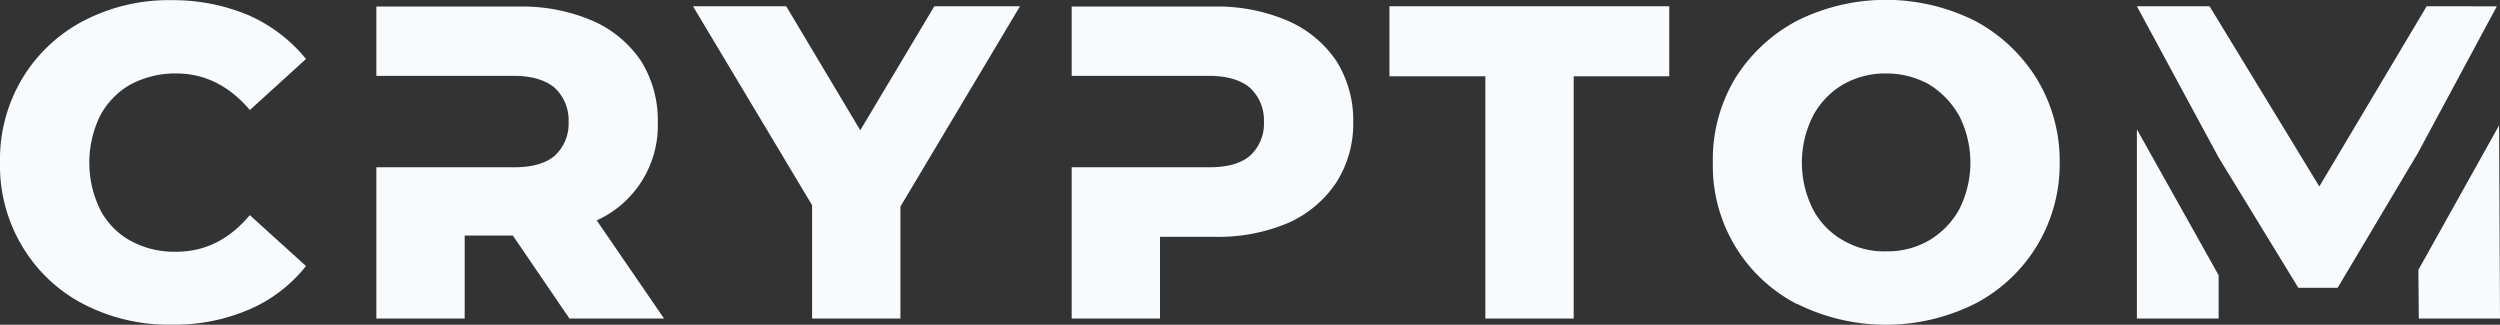 <svg id="Layer_1" data-name="Layer 1" xmlns="http://www.w3.org/2000/svg" viewBox="0 0 458.81 59.6"><rect x="0" y="0" width="458.81" height="59.6" fill="#333333" stroke="none"/><defs><style>.cls-1{fill:#f8fbfe;}</style></defs><g id="logo-group"><g id="logo-center"><g id="title"><path id="path205461" class="cls-1" d="M32,127a33.88,33.88,0,0,0,16.2,3.76A34.53,34.53,0,0,0,62.33,128a26.74,26.74,0,0,0,10.48-8l-10.32-9.34c-3.76,4.51-8.27,6.72-13.51,6.72a16.65,16.65,0,0,1-8.35-2A13.69,13.69,0,0,1,35,109.58a19.65,19.65,0,0,1,0-17.11,14.3,14.3,0,0,1,5.65-5.81,17.52,17.52,0,0,1,8.35-2c5.24,0,9.75,2.29,13.51,6.71L72.81,82a28.33,28.33,0,0,0-10.48-8,35.89,35.89,0,0,0-14.17-2.79A33.81,33.81,0,0,0,32,75,28.47,28.47,0,0,0,20.74,85.59,28.92,28.92,0,0,0,16.65,101a28.7,28.7,0,0,0,4.09,15.39A28.07,28.07,0,0,0,32,127Z" transform="translate(-16.65 -71.18)"/><path id="path205463" class="cls-1" d="M126.16,111.63a19.13,19.13,0,0,0,11.21-18.1,20.38,20.38,0,0,0-3.11-11.21A20.66,20.66,0,0,0,125.42,75a32.85,32.85,0,0,0-13.51-2.62H85.72V85.1h25.21c3.28,0,5.81.74,7.53,2.21A8.07,8.07,0,0,1,121,93.53a7.94,7.94,0,0,1-2.54,6.22c-1.72,1.48-4.25,2.13-7.53,2.13H85.72v27.76h16.21V114.41h8.84l10.39,15.23h17.36Z" transform="translate(-16.65 -71.18)"/><path id="path205465" class="cls-1" d="M181.9,109.09l21.94-36.76H188.12L174.53,95.09,160.94,72.33H143.83l21.86,36.51v20.8H181.9Z" transform="translate(-16.65 -71.18)"/><path id="path205467" class="cls-1" d="M261.87,82.32A20.66,20.66,0,0,0,253,75a32.85,32.85,0,0,0-13.51-2.62H213.33V85.1h25.21c3.28,0,5.81.74,7.53,2.21a8.07,8.07,0,0,1,2.54,6.22,7.94,7.94,0,0,1-2.54,6.22c-1.72,1.48-4.25,2.13-7.53,2.13H213.33v27.76h16.21v-15h10A32.87,32.87,0,0,0,253,112.12a20.66,20.66,0,0,0,8.84-7.37A20,20,0,0,0,265,93.53,20.38,20.38,0,0,0,261.87,82.32Z" transform="translate(-16.65 -71.18)"/><path id="path205469" class="cls-1" d="M289.25,85.18v44.46h16.21V85.18H323V72.33H271.65V85.18Z" transform="translate(-16.65 -71.18)"/><path id="path205471" class="cls-1" d="M346.43,126.93a36.56,36.56,0,0,0,32.66,0A28.83,28.83,0,0,0,394.65,101a28.9,28.9,0,0,0-4.18-15.31A29.69,29.69,0,0,0,379.09,75a36.56,36.56,0,0,0-32.66,0,29.69,29.69,0,0,0-11.38,10.64A28.83,28.83,0,0,0,331,101a28.53,28.53,0,0,0,15.47,26Zm24.23-11.62a15.22,15.22,0,0,1-7.86,2,14.82,14.82,0,0,1-7.86-2,14,14,0,0,1-5.57-5.73,19,19,0,0,1,0-17.11,14.62,14.62,0,0,1,5.57-5.81,15.59,15.59,0,0,1,7.86-2,16,16,0,0,1,7.86,2,15.87,15.87,0,0,1,5.57,5.81,19,19,0,0,1,0,17.11A15.12,15.12,0,0,1,370.66,115.31Z" transform="translate(-16.65 -71.18)"/><path id="path205473" class="cls-1" d="M475.29,94.19l-14.81,26.52.08,8.93h14.9Zm-66.47,35.45h15v-7.95l-15-26.77ZM462,72.33,442.3,105.4,422.16,72.33H408.82l15,27.75L438.45,124h7.21l14.73-24.73,14.49-26.93Z" transform="translate(-16.65 -71.18)"/></g></g></g></svg>
